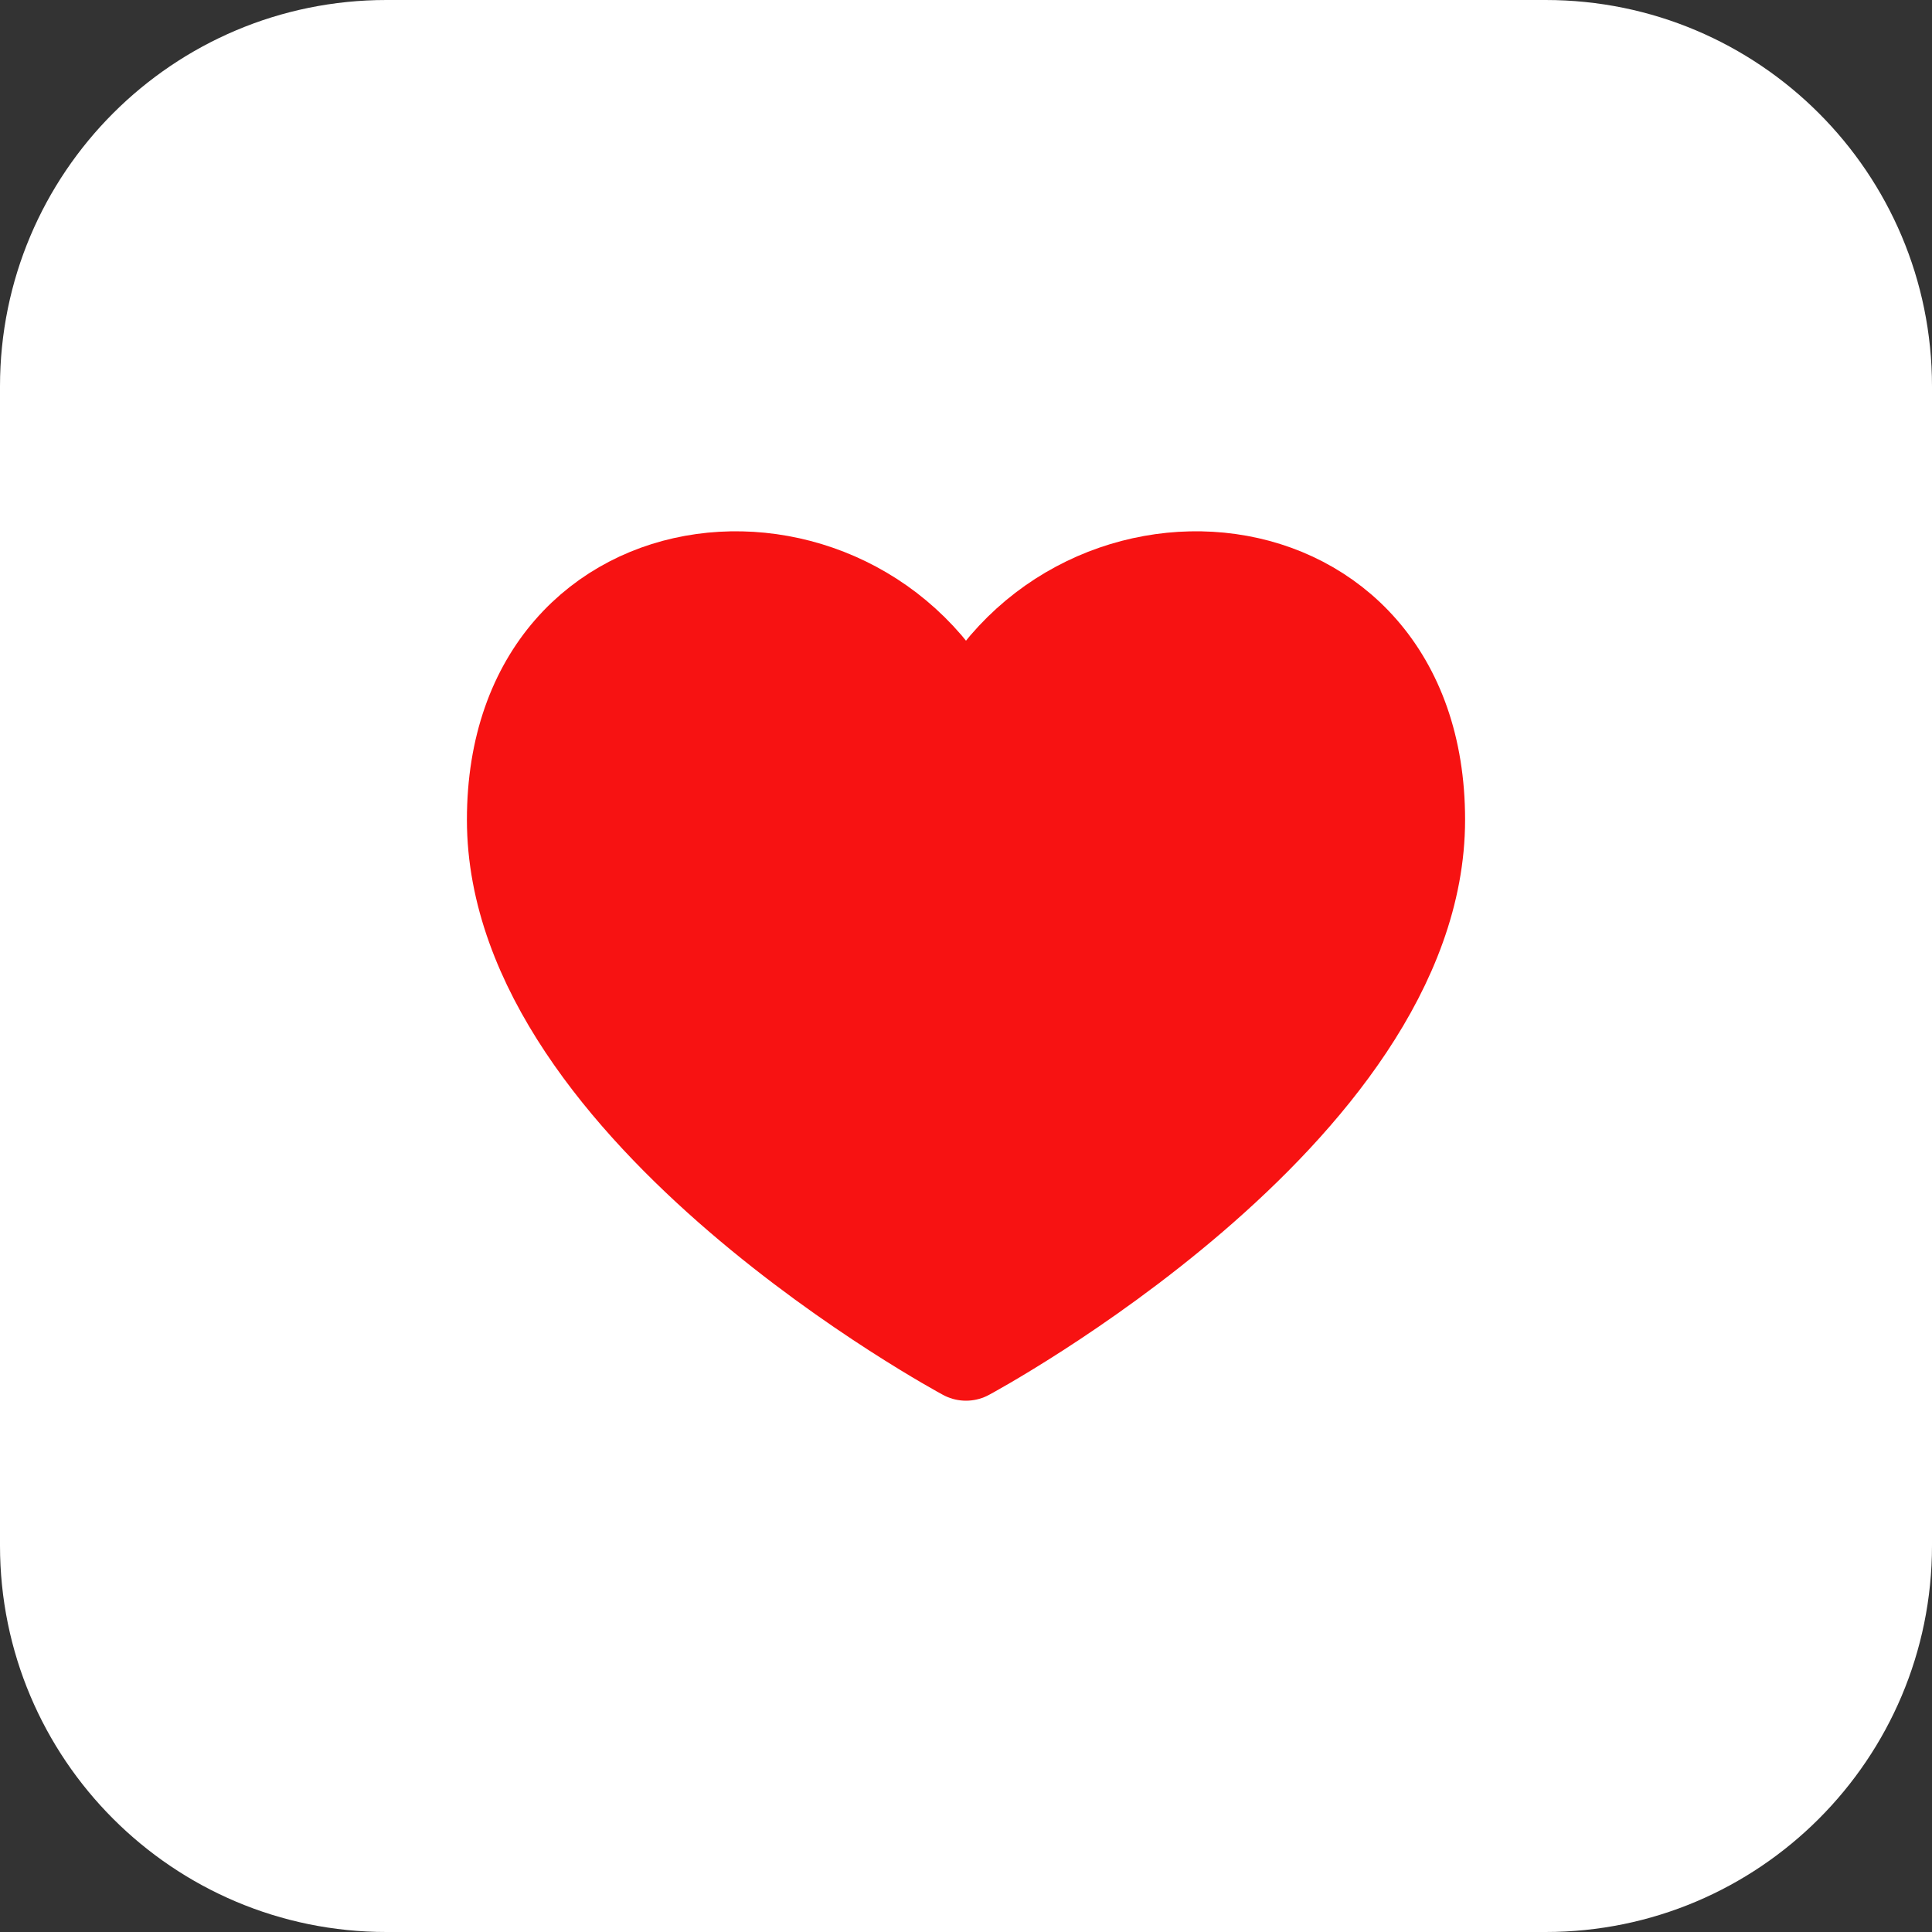 <svg width="40" height="40" viewBox="0 0 40 40" fill="none" xmlns="http://www.w3.org/2000/svg">
<rect x="0" y="0" width="40" height="40" fill="#333333" stroke="none"/>
<g clip-path="url(#clip0_107_2)">
<path d="M32 0H8C3.582 0 0 3.582 0 8V32C0 36.418 3.582 40 8 40H32C36.418 40 40 36.418 40 32V8C40 3.582 36.418 0 32 0Z" fill="white"/>
<path d="M20 15.162C17.926 10.456 10.667 10.957 10.667 16.972C10.667 22.988 20 28 20 28C20 28 29.333 22.988 29.333 16.972C29.333 10.957 22.074 10.456 20 15.162Z" fill="#F71212" stroke="#F71212" stroke-width="2" stroke-linecap="round" stroke-linejoin="round"/>
</g>
<defs>
<clipPath id="clip0_107_2">
<rect width="40" height="40" fill="white"/>
</clipPath>
</defs>
</svg>
